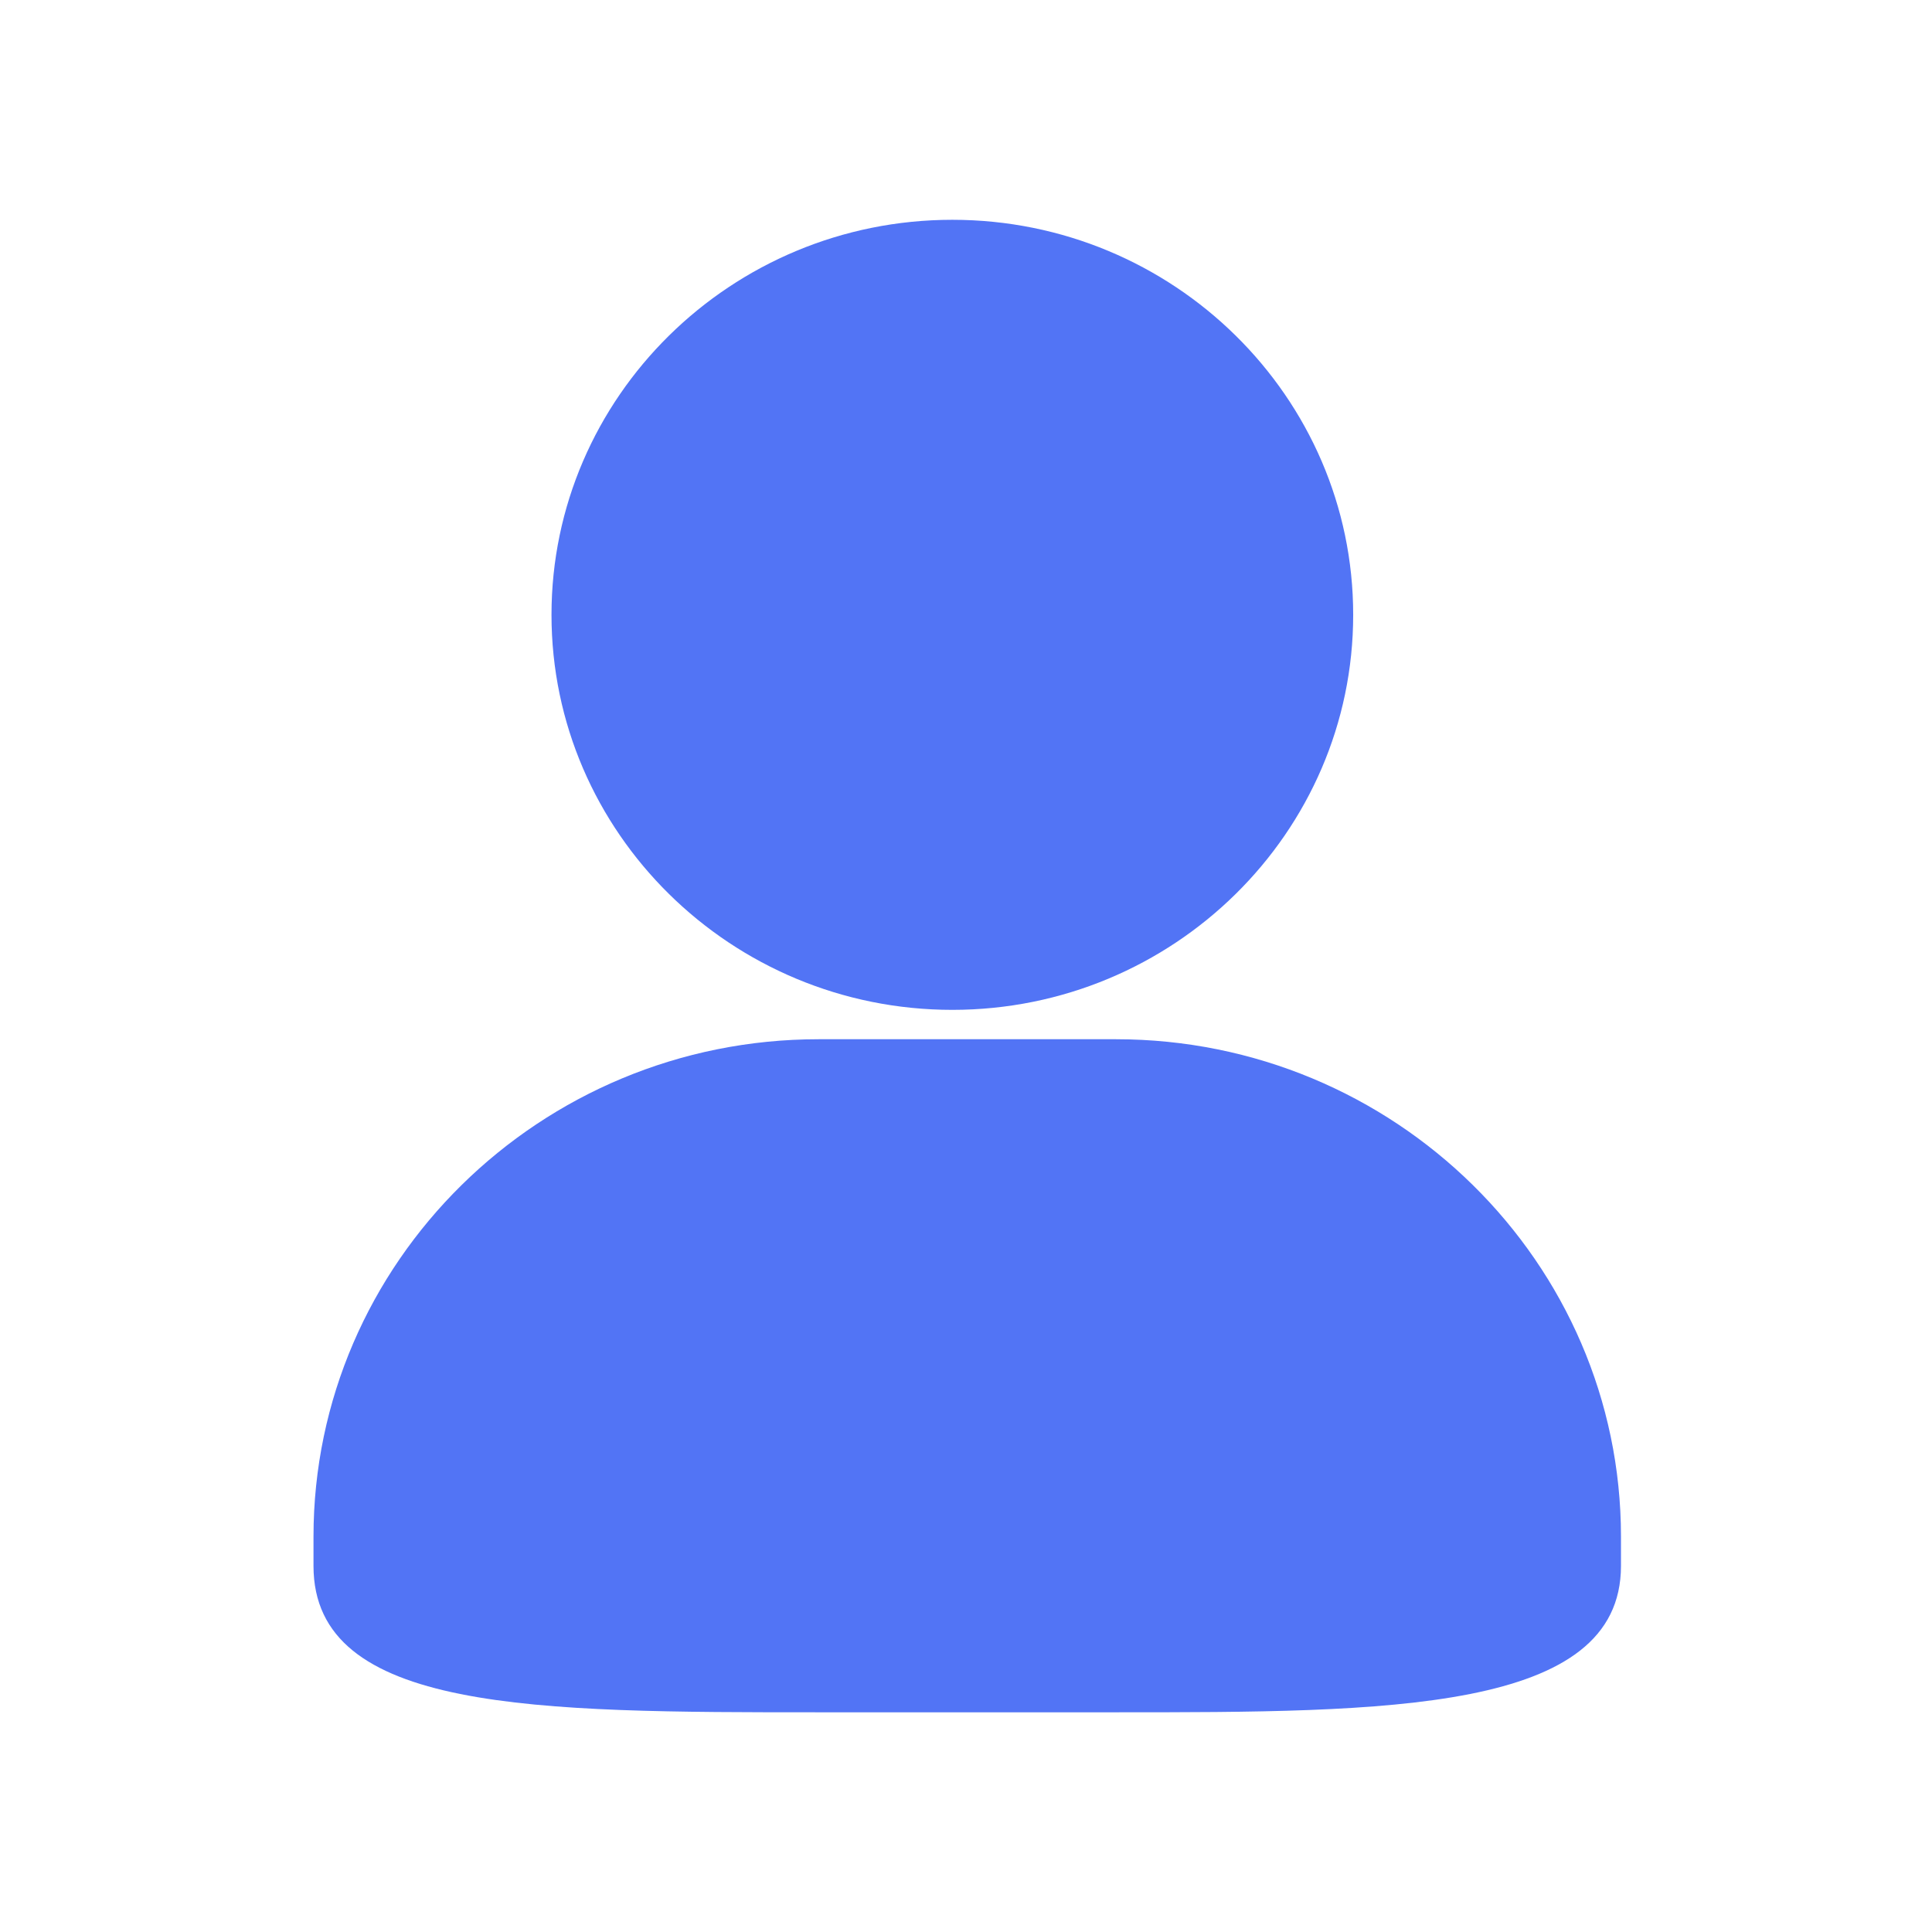 <?xml version="1.0" standalone="no"?><!DOCTYPE svg PUBLIC "-//W3C//DTD SVG 1.1//EN" "http://www.w3.org/Graphics/SVG/1.1/DTD/svg11.dtd"><svg t="1555406012755" class="icon" style="" viewBox="0 0 1024 1024" version="1.1" xmlns="http://www.w3.org/2000/svg" p-id="1805" xmlns:xlink="http://www.w3.org/1999/xlink" width="200" height="200"><defs><style type="text/css"></style></defs><path d="M591.472 550.816h-157.648c-147.6 0-267.664 118.256-267.664 263.632v15.52c0 77.584 118.128 77.584 267.664 77.584h157.648c143.632 0 267.664 0 267.68-77.584v-15.52c0-145.392-120.128-263.632-267.68-263.632z m-86.72-15.568c117.152 0 212.464-93.936 212.464-209.392 0-115.456-95.28-209.36-212.464-209.36s-212.448 93.92-212.448 209.36c0 115.44 95.28 209.392 212.448 209.392z" fill="#5274f5" p-id="1806"></path></svg>